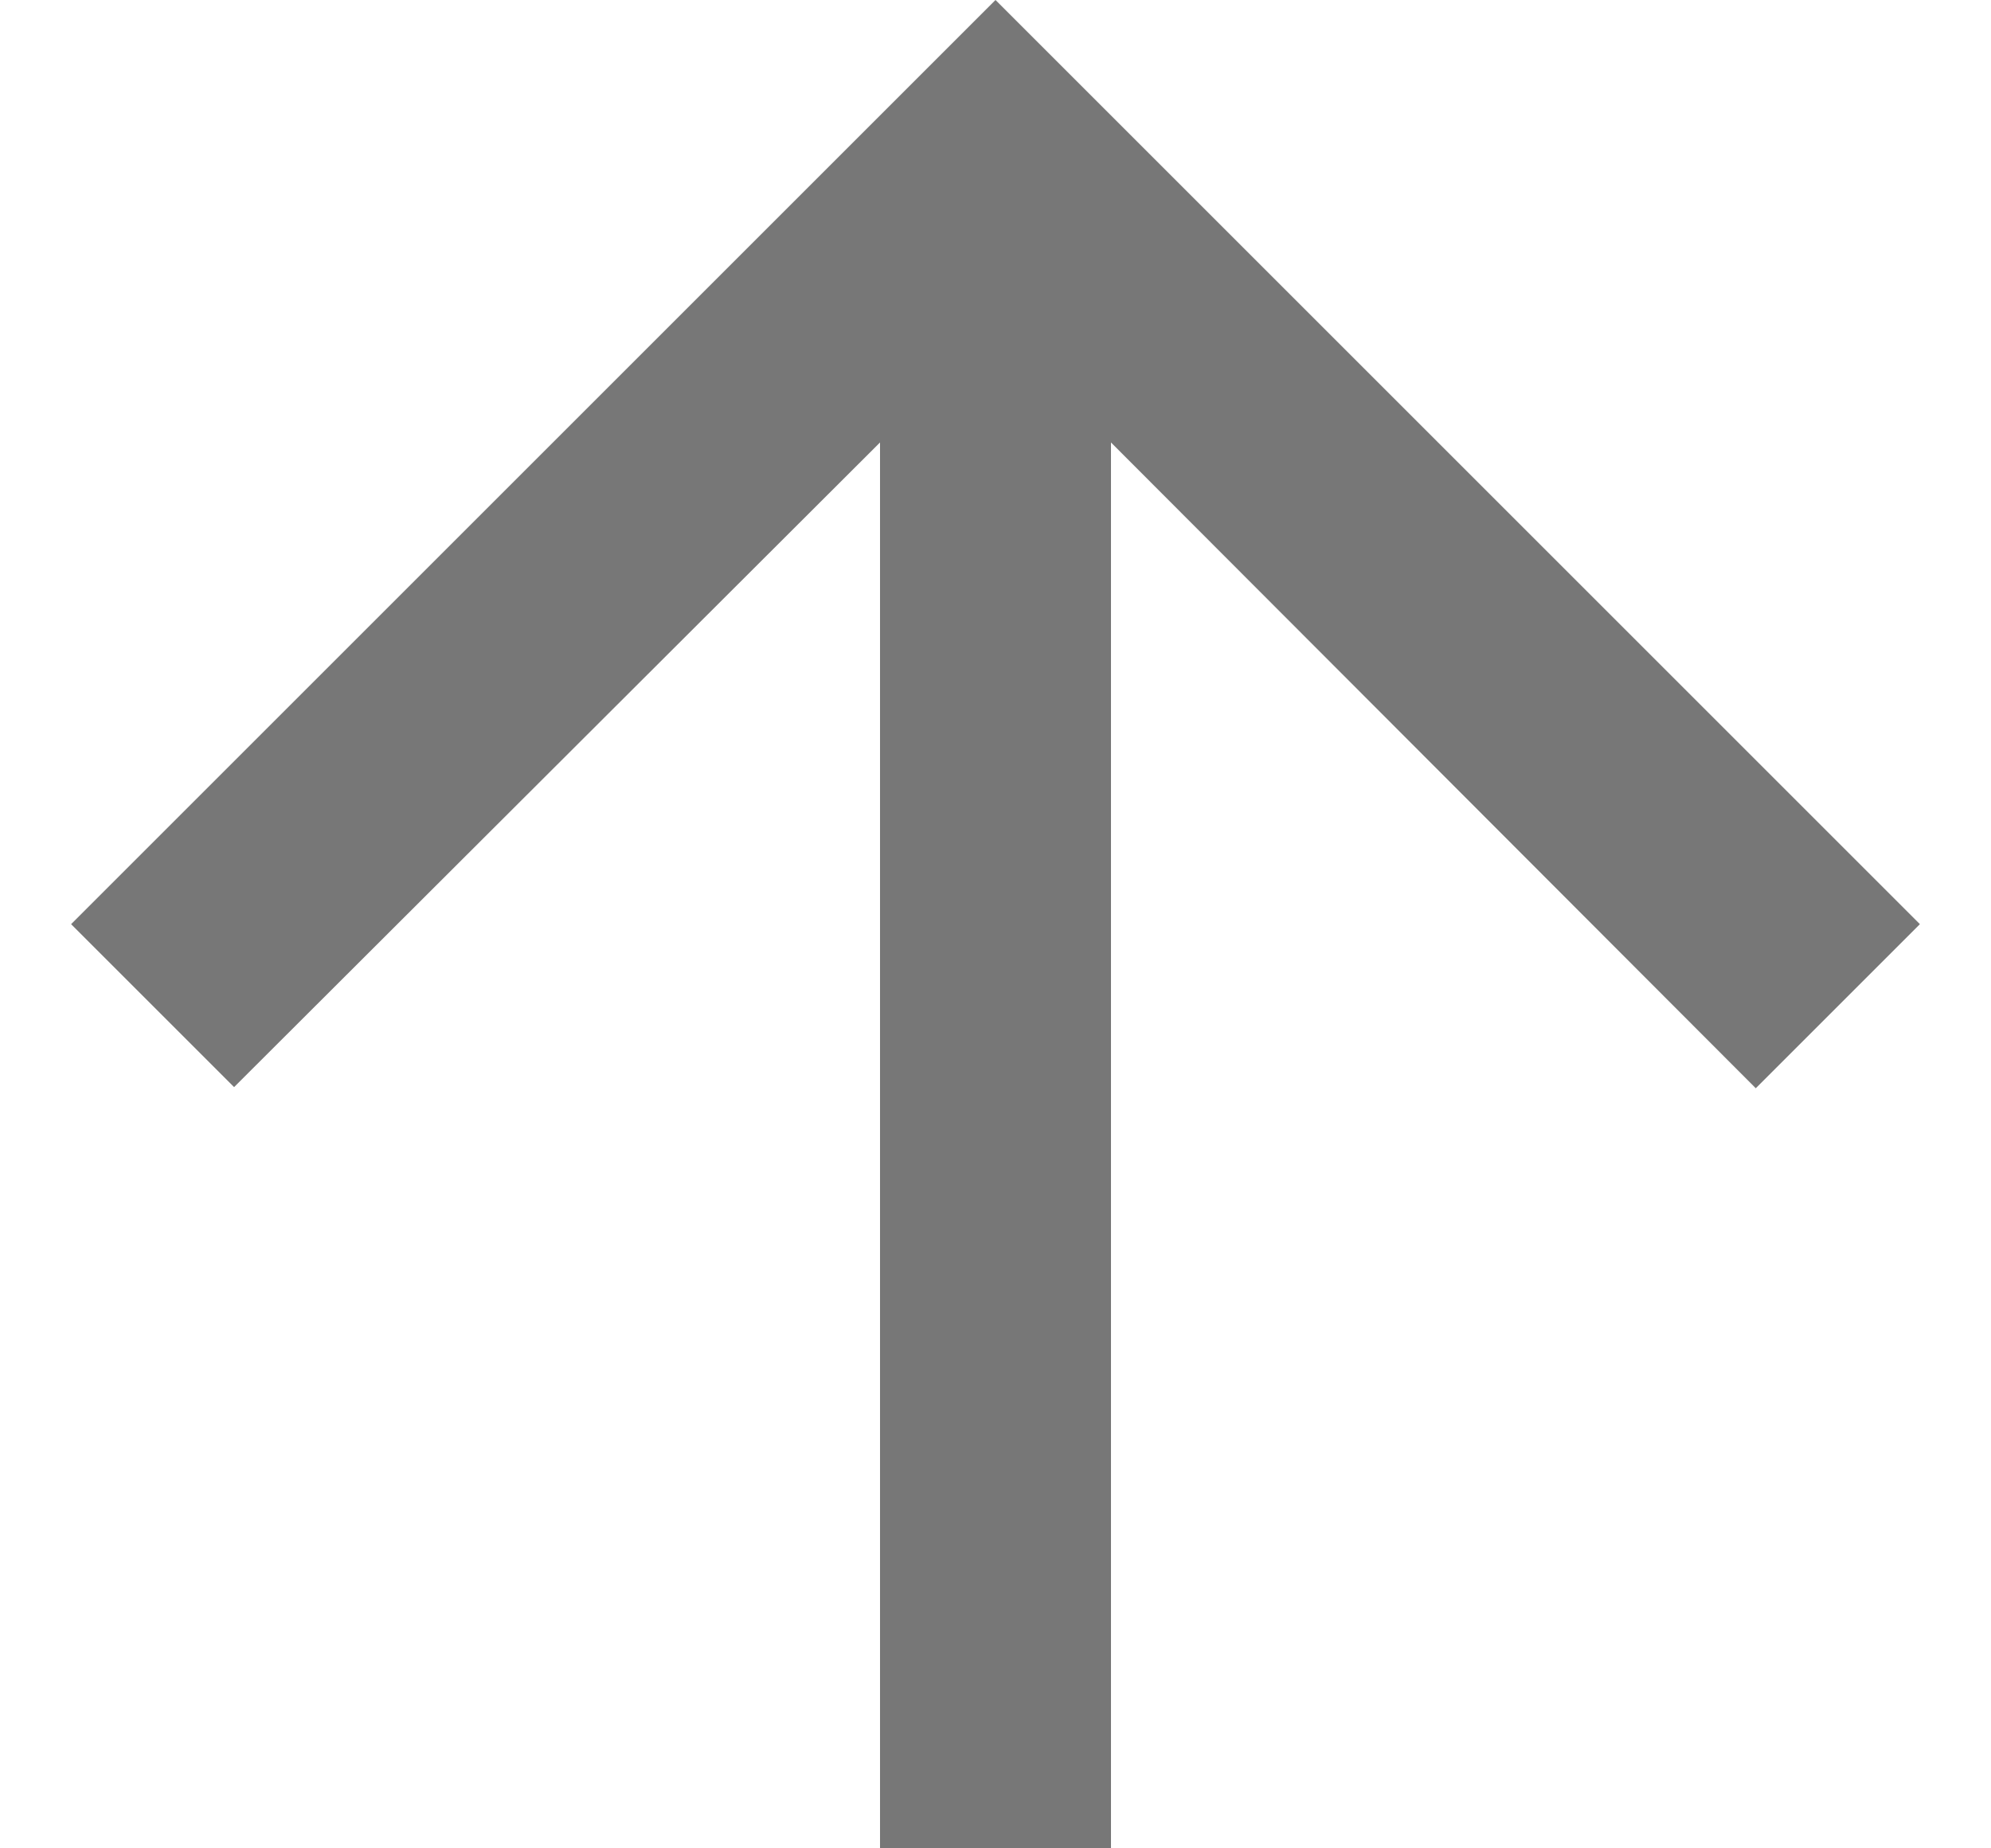 <svg width="14" height="13" viewBox="0 0 14 13" fill="none" xmlns="http://www.w3.org/2000/svg">
<path d="M0.5 6.5L1.646 7.646L6.188 3.112L6.188 13L7.812 13L7.812 3.112L12.346 7.654L13.5 6.5L7 0L0.5 6.5Z" fill="#777777"/>
</svg>
